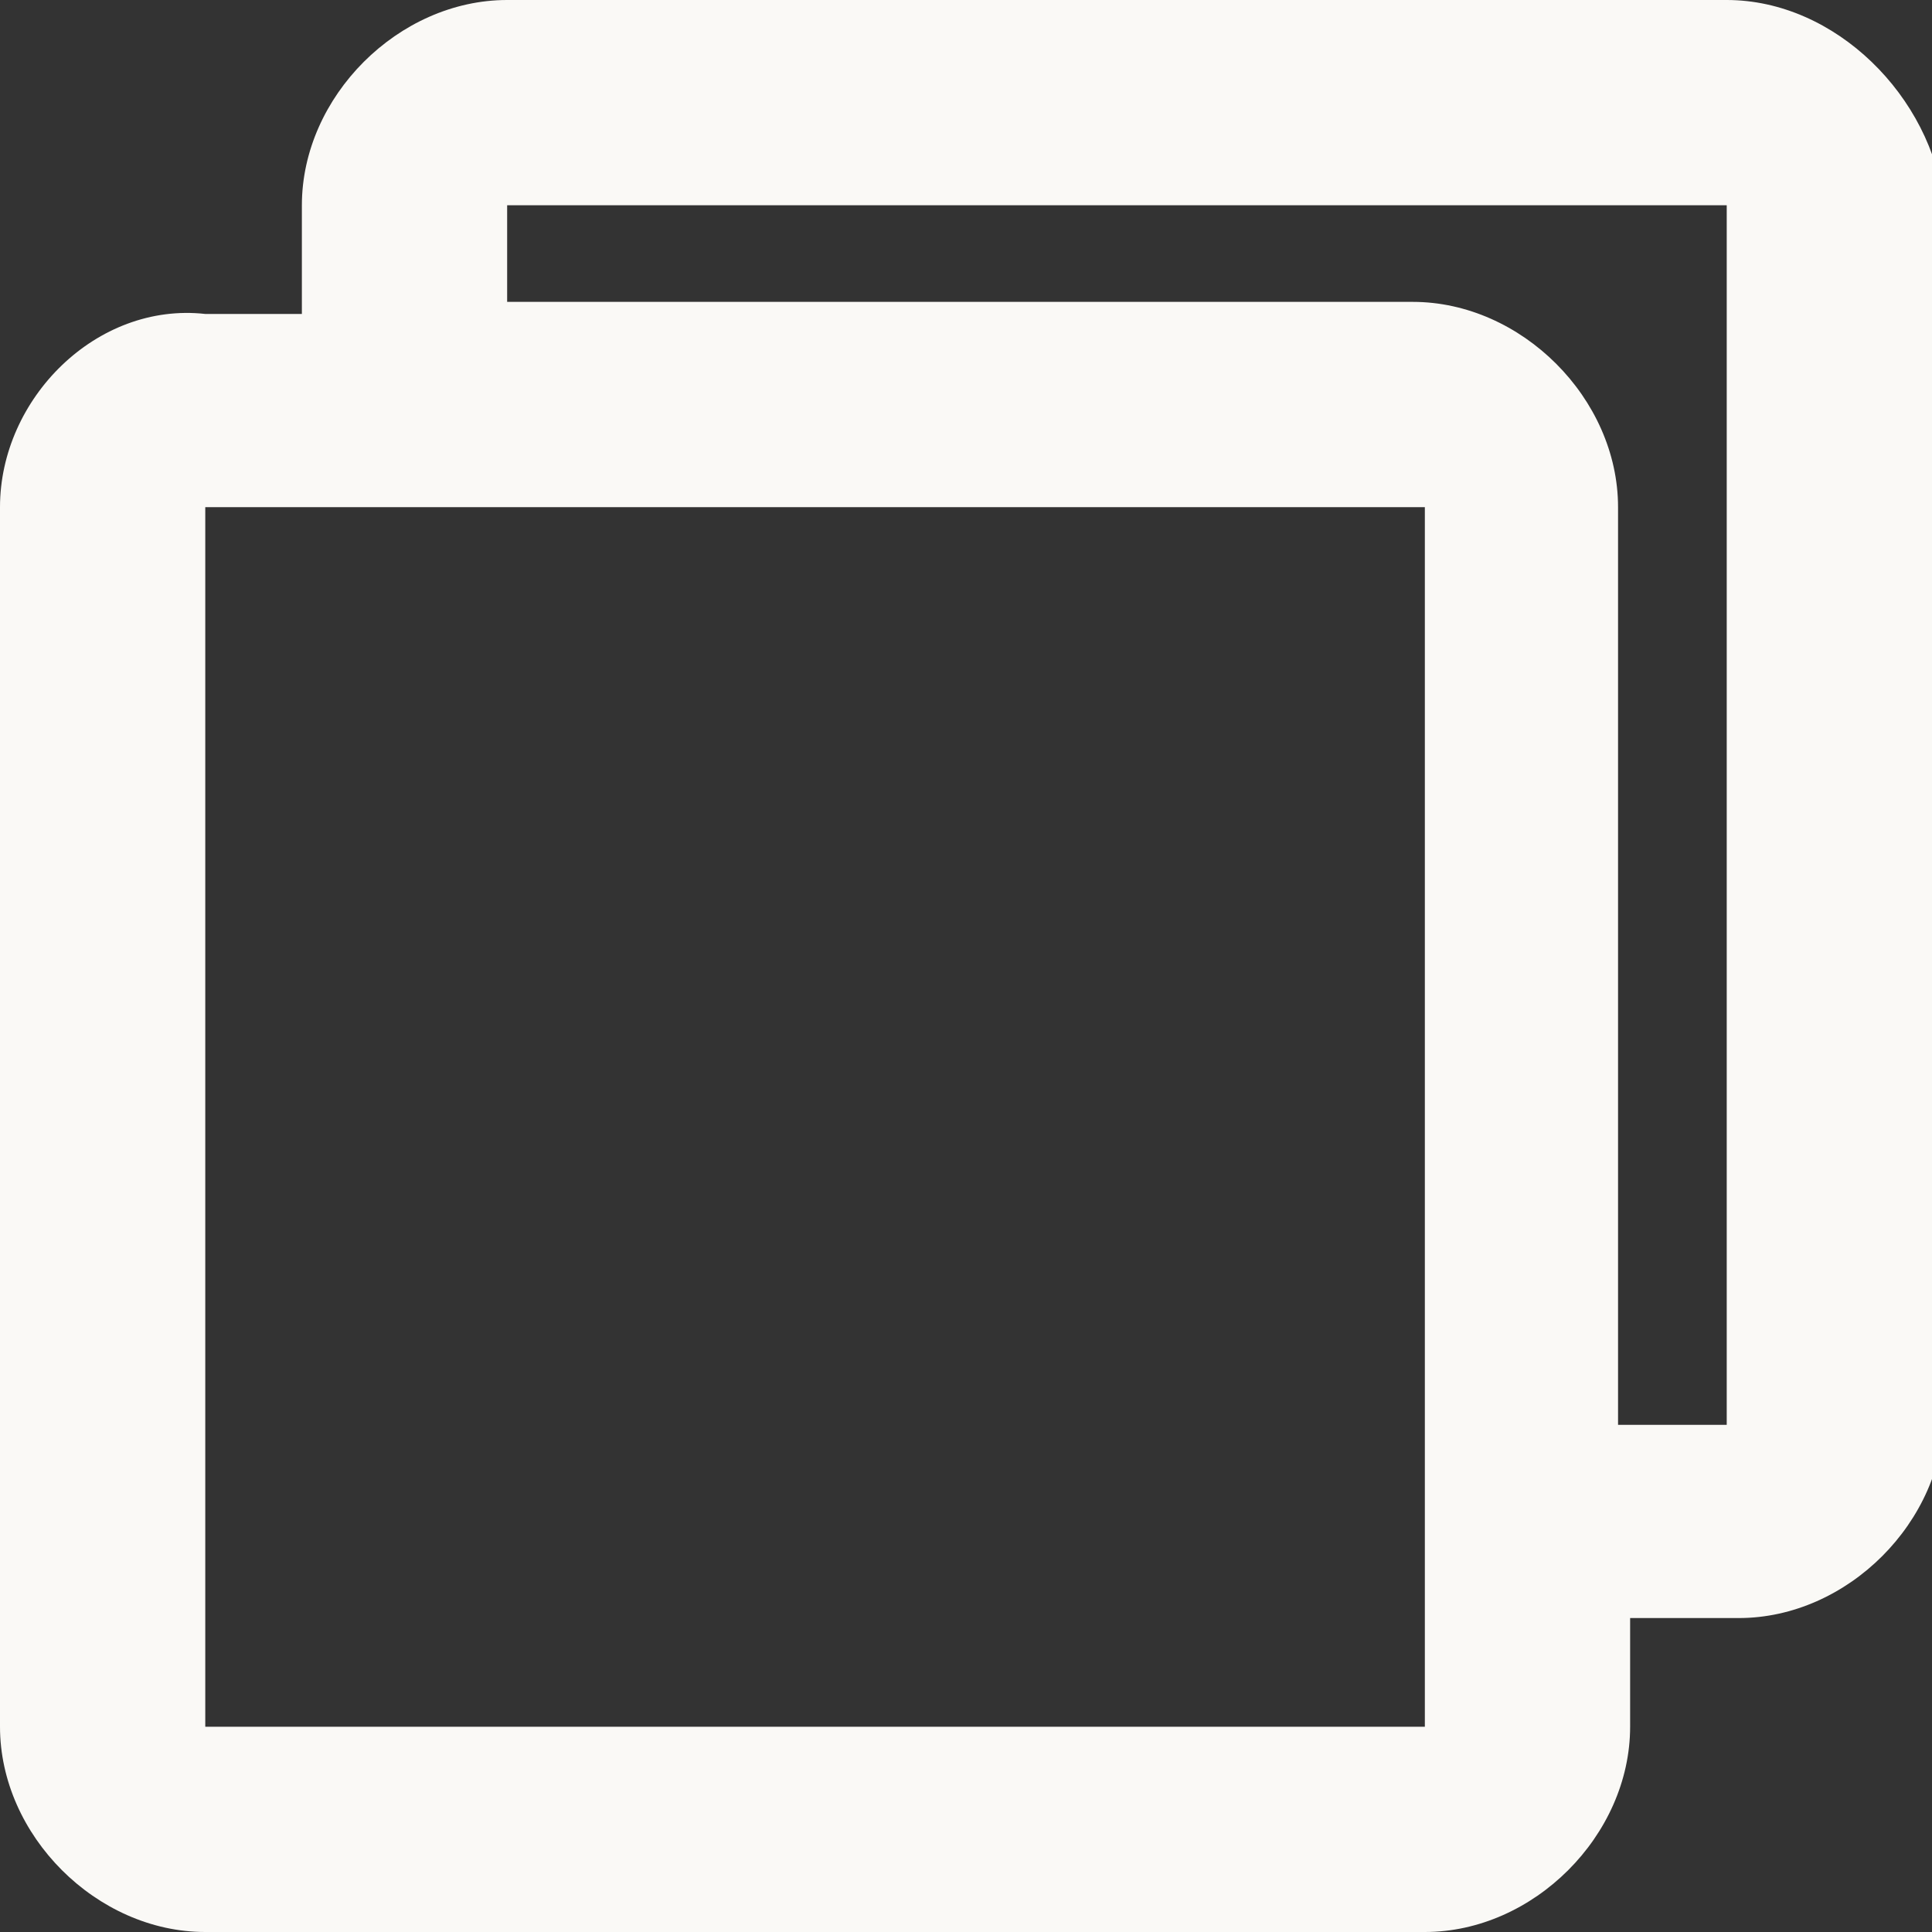 <?xml version="1.0" encoding="utf-8"?>
<!-- Generator: Adobe Illustrator 25.0.0, SVG Export Plug-In . SVG Version: 6.00 Build 0)  -->
<svg version="1.1" id="Layer_1" xmlns="http://www.w3.org/2000/svg" xmlns:xlink="http://www.w3.org/1999/xlink" x="0px" y="0px"
	 viewBox="0 0 16 16" style="enable-background:new 0 0 16 16;" xml:space="preserve">
<rect x="0" y="0" width="16" height="16" fill="#333333" stroke="none"/>
<style type="text/css">
	.st0{fill:#FAF9F6;}
</style>
<g>
	<path class="st0" d="M14.3,0H4.2C3.3,0,2.5,0.8,2.5,1.7v0.9H1.7C0.8,2.5,0,3.3,0,4.2v10.1C0,15.2,0.8,16,1.7,16h10.1
		c0.9,0,1.7-0.8,1.7-1.7v-0.9h0.9c0.9,0,1.7-0.8,1.7-1.7V1.7C16,0.8,15.2,0,14.3,0z M11.8,14.3H1.7V4.2h10.1V14.3z M14.3,11.8h-0.9
		V4.2c0-0.9-0.8-1.7-1.7-1.7H4.2V1.7h10.1V11.8z"/>
</g>
</svg>
